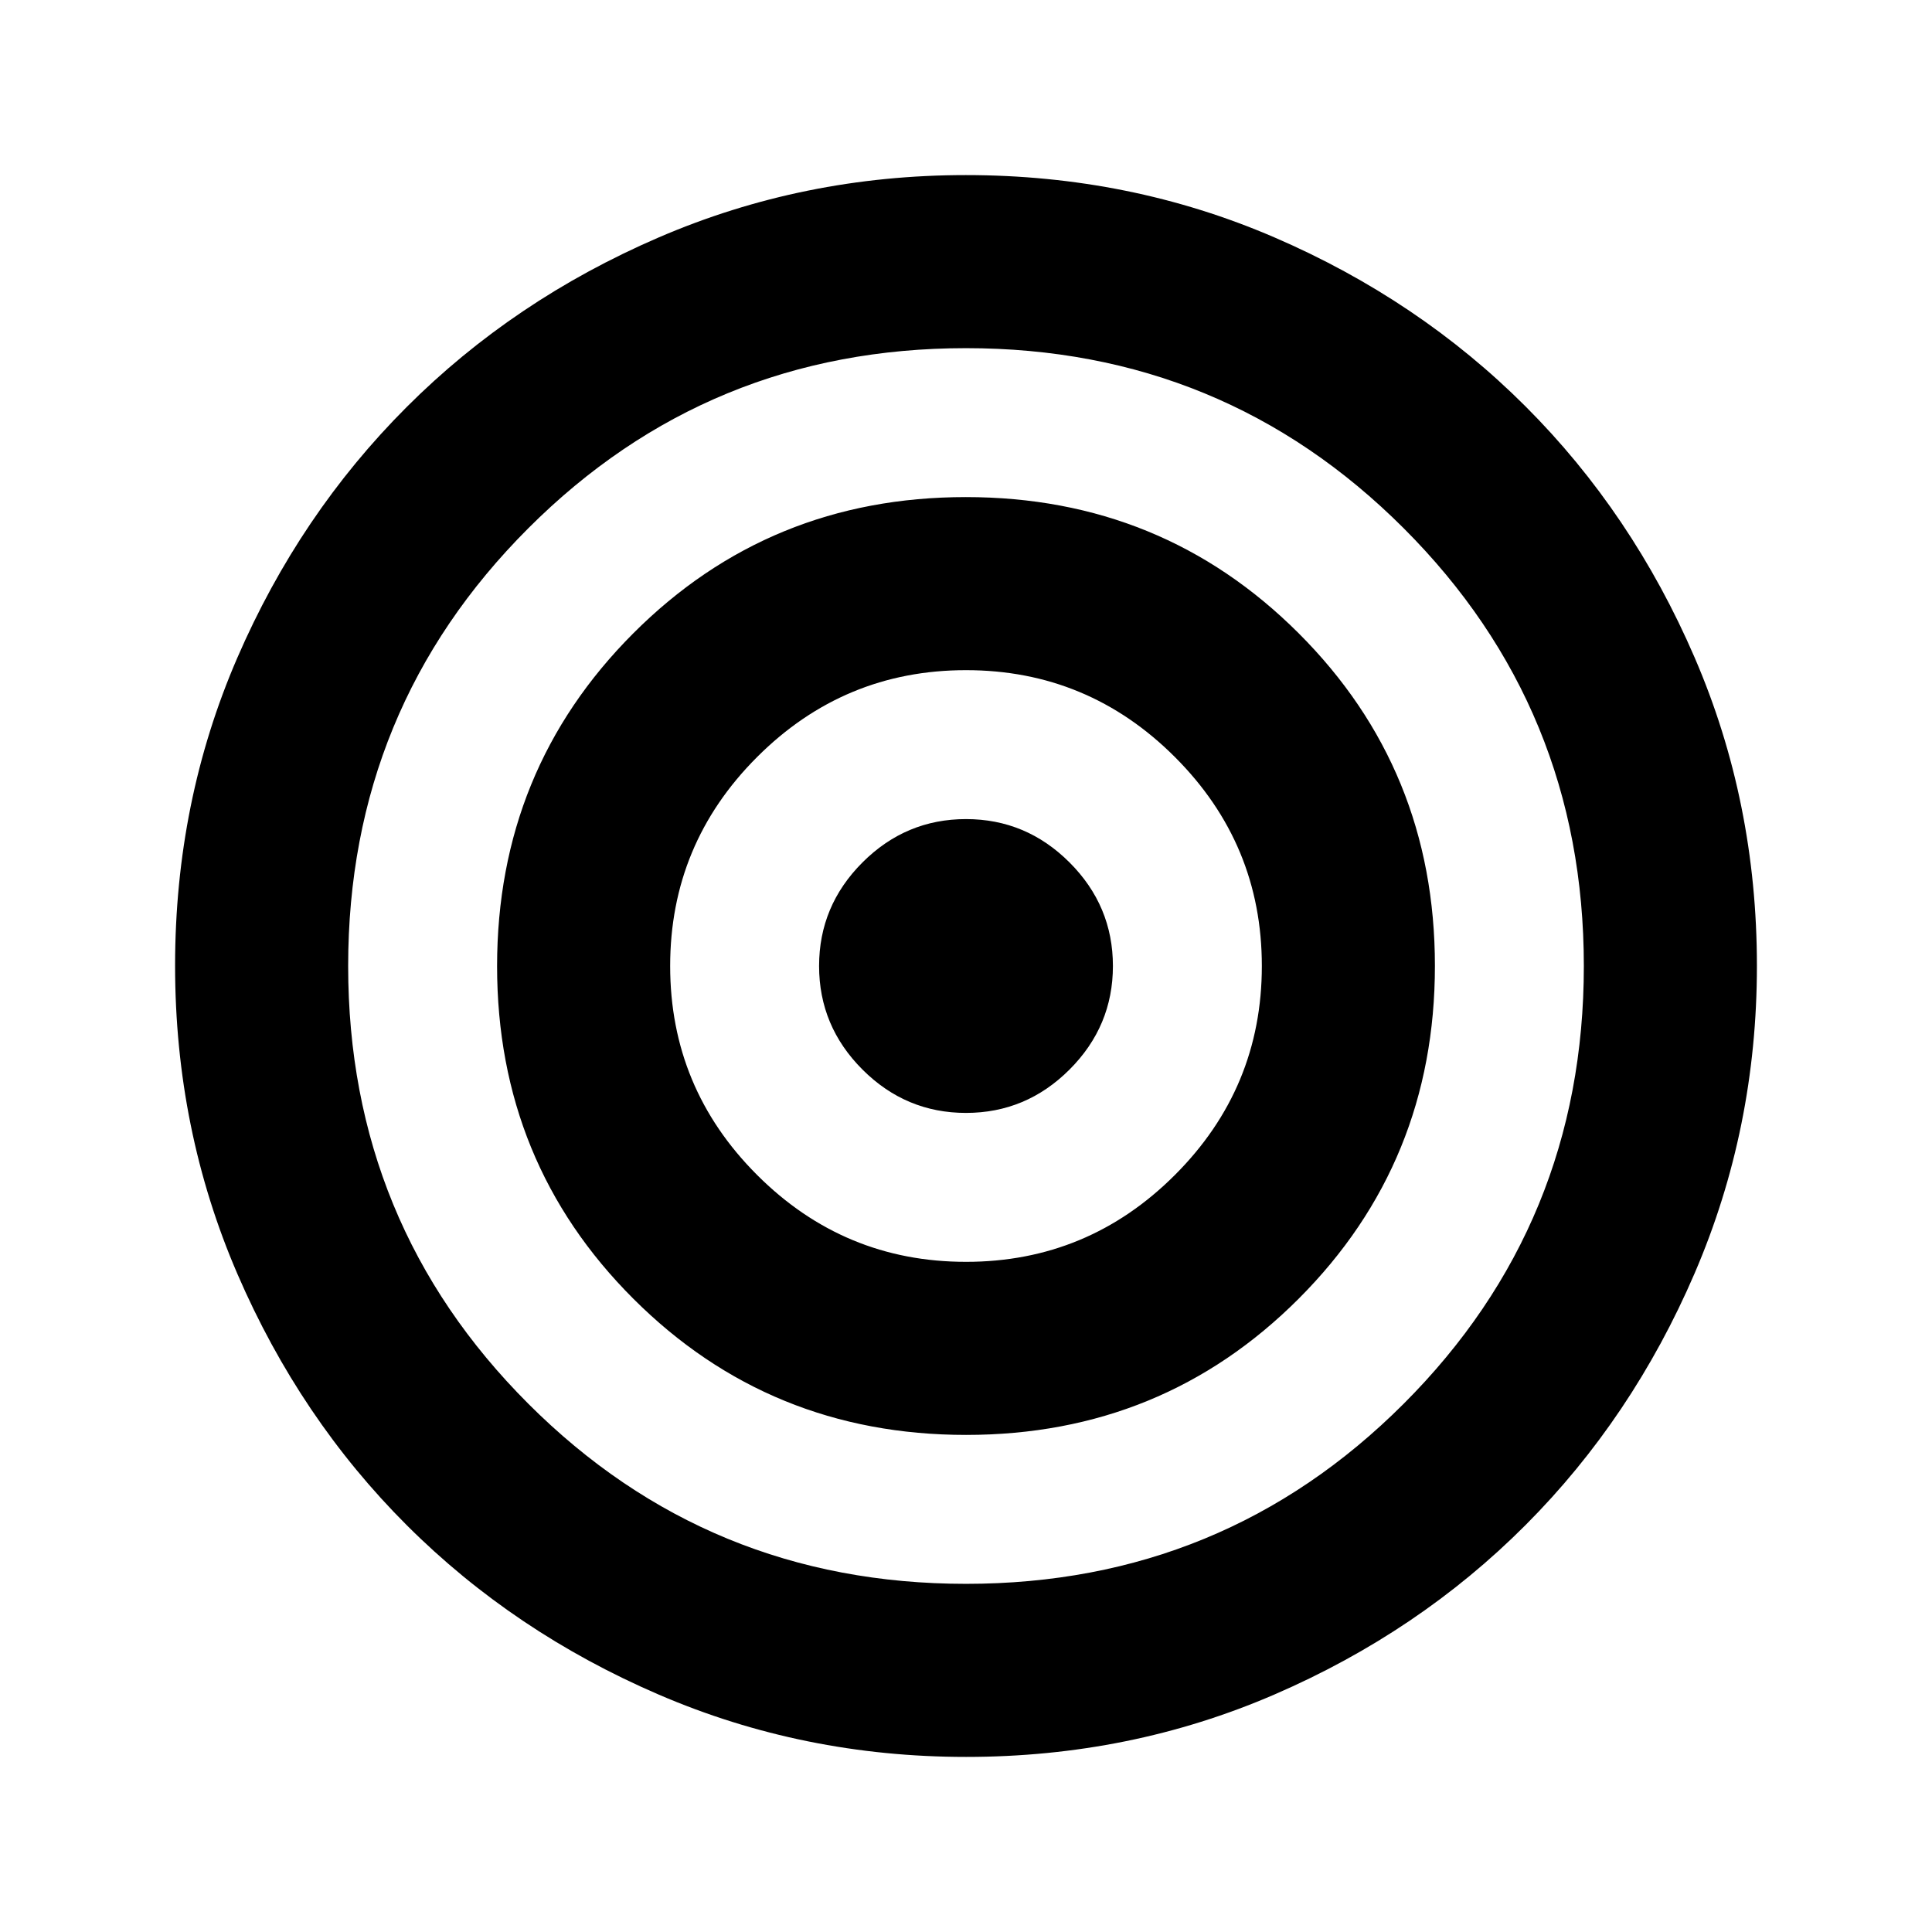 <svg xmlns="http://www.w3.org/2000/svg" height="24" viewBox="0 -960 960 960" width="24"><path d="M480.07-87q-80.84 0-152.74-30.96-71.9-30.97-125.09-84.05t-84.21-124.83Q87-398.6 87-480.18q0-81.59 30.92-152.96t84.12-124.57q53.21-53.21 125.13-84.25Q399.1-873 479.93-873q81.54 0 153.28 30.94 71.74 30.95 124.81 83.99 53.07 53.05 84.02 124.76Q873-561.6 873-480.07q0 80.84-30.94 152.74-30.95 71.9-83.99 125.09-53.05 53.19-124.76 84.21Q561.6-87 480.07-87Zm-.07-86q128 0 217.5-89.5T787-480q0-128-89.5-217.5T480-787q-128 0-217.5 89.5T173-480q0 128 89.5 217.5T480-173Zm.09-74q-97.63 0-165.36-67.64Q247-382.28 247-479.91q0-97.63 67.64-165.36Q382.28-713 479.91-713q97.63 0 165.36 67.64Q713-577.72 713-480.09q0 97.63-67.64 165.36Q577.72-247 480.09-247Zm-.09-86q60.64 0 103.82-43.18Q627-419.36 627-480q0-60.64-43.18-103.82Q540.64-627 480-627q-60.64 0-103.82 43.18Q333-540.64 333-480q0 60.64 43.18 103.82Q419.36-333 480-333Zm0-74q-29.9 0-51.45-21.55Q407-450.1 407-480q0-29.9 21.55-51.45Q450.1-553 480-553q29.9 0 51.45 21.55Q553-509.9 553-480q0 29.9-21.55 51.45Q509.9-407 480-407Z"/></svg>